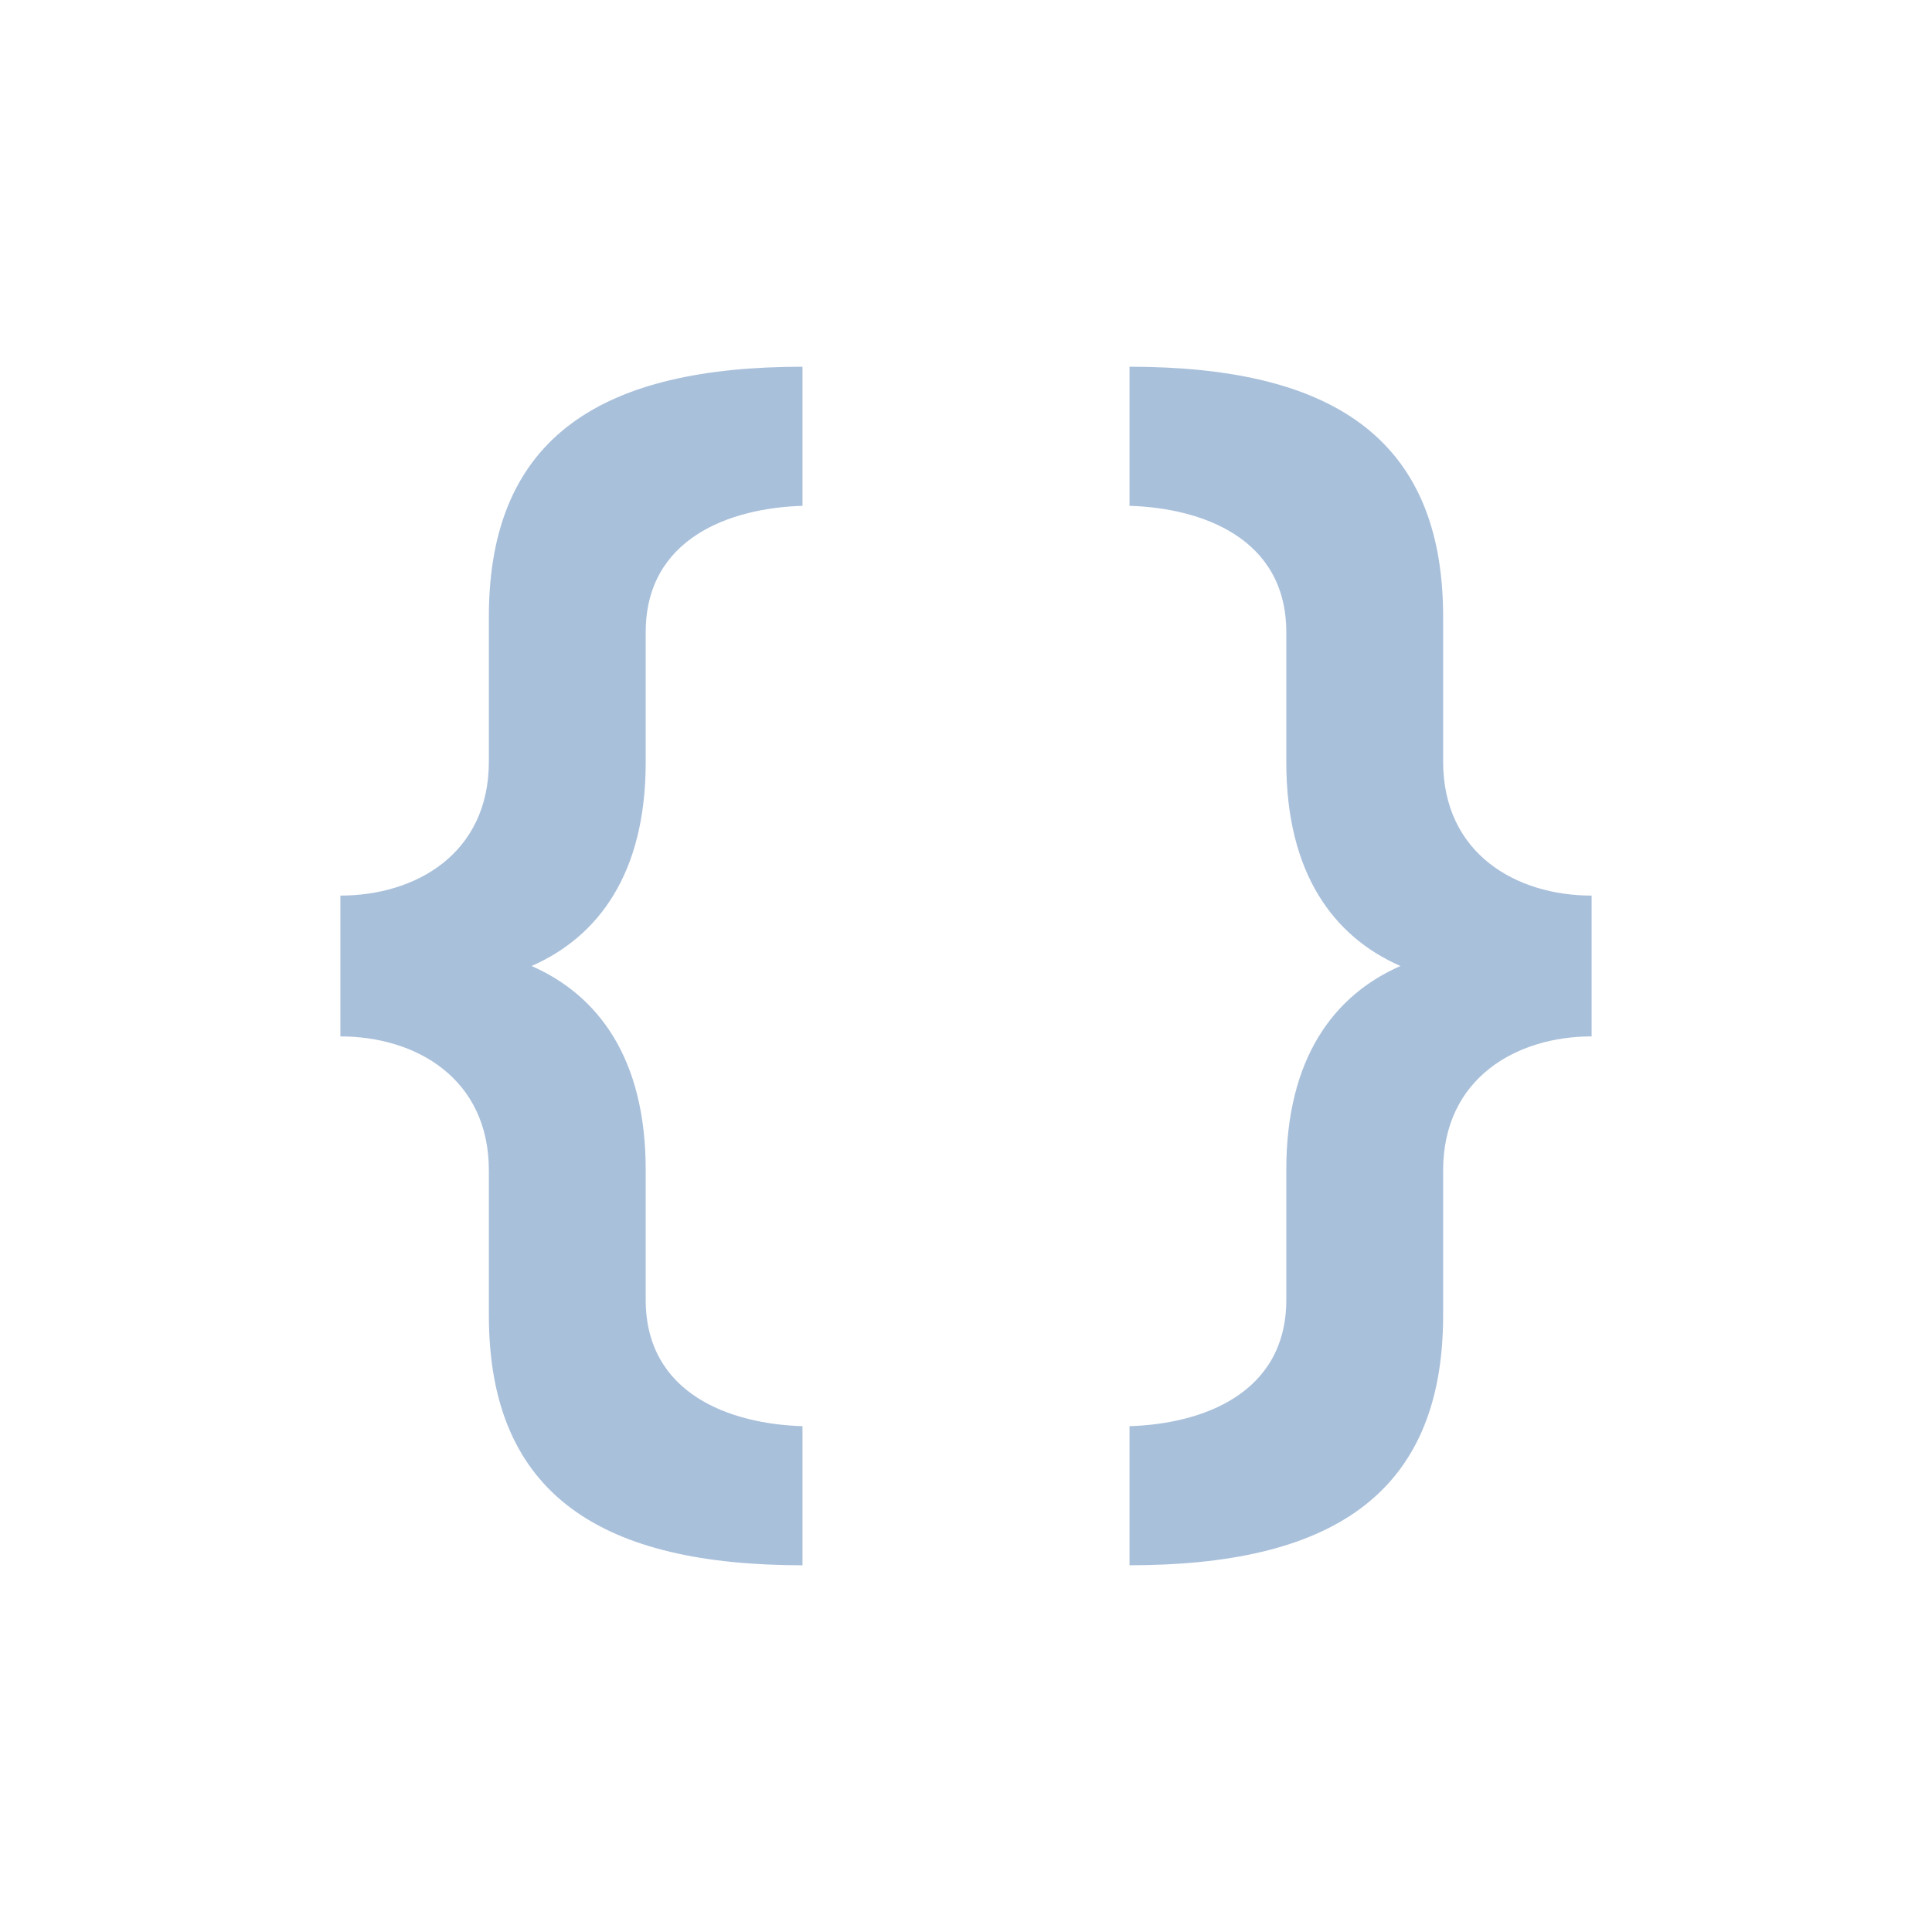<?xml version="1.0" encoding="utf-8"?>

<!-- License Agreement at http://iconmonstr.com/license/ -->

<!DOCTYPE svg PUBLIC "-//W3C//DTD SVG 1.1//EN" "http://www.w3.org/Graphics/SVG/1.1/DTD/svg11.dtd">
<svg version="1.1" xmlns="http://www.w3.org/2000/svg" xmlns:xlink="http://www.w3.org/1999/xlink" x="0px" y="0px"
	 width="512px" height="512px" viewBox="0 0 512 512" enable-background="new 0 0 512 512" xml:space="preserve">
<path id="css-code-icon" fill="#a9c0db" d="M140.869,256c17.686,7.75,30.25,24.5,30.25,54v34.457c0,24.955,22.379,32.912,41.548,33.494v36.861
	c-52.265,0-83.112-17.9-83.112-66.234v-38.383c0-24.547-19.499-35.537-39.353-35.537v-37.316c19.854,0,39.353-10.989,39.353-35.536
	v-38.384c0-48.333,30.848-66.234,83.112-66.234v36.861c-19.169,0.582-41.548,8.539-41.548,33.495V202
	C171.119,231.5,158.555,248.25,140.869,256z M340.881,202v-34.456c0-24.956-22.379-32.913-41.548-33.495V97.188
	c52.265,0,83.112,17.901,83.112,66.234v38.384c0,24.547,19.499,35.536,39.353,35.536v37.316c-19.854,0-39.353,10.99-39.353,35.537
	v38.383c0,48.334-30.848,66.234-83.112,66.234v-36.861c19.169-0.582,41.548-8.539,41.548-33.494V310c0-29.5,12.564-46.25,30.25-54
	C353.445,248.25,340.881,231.5,340.881,202z"/>
</svg>
